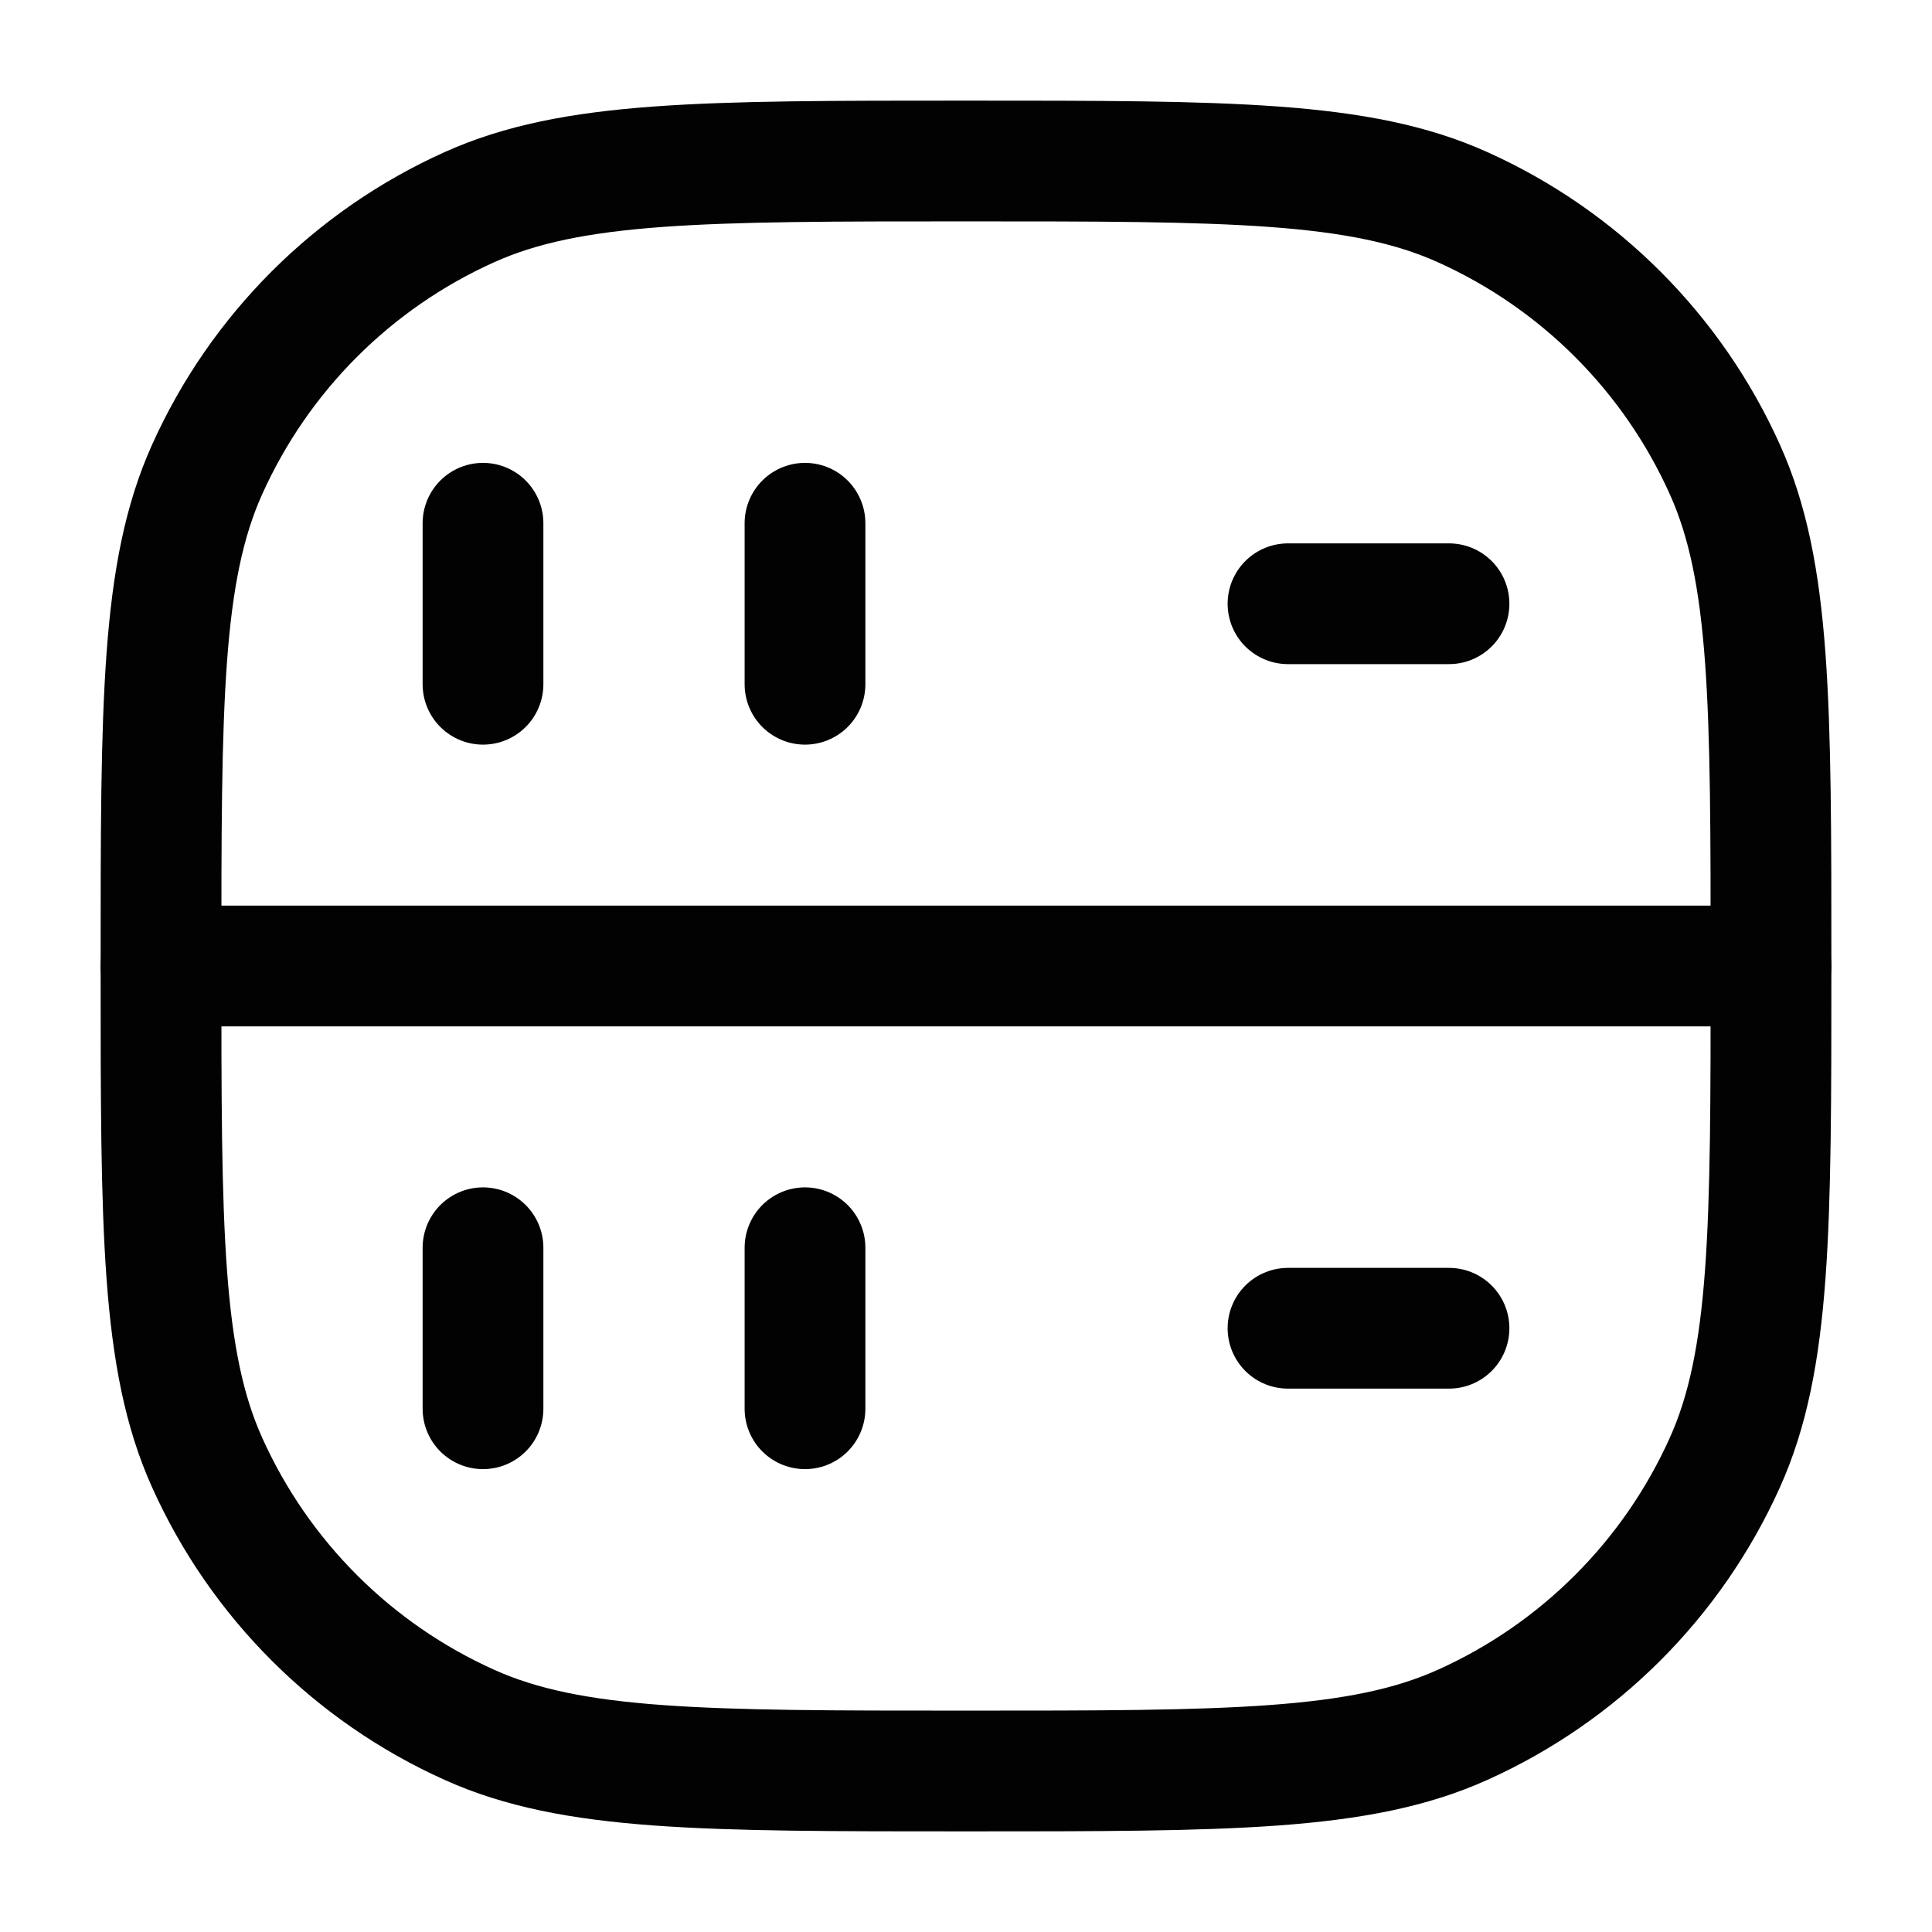 <svg width="24" height="24" viewBox="0 0 24 24" fill="none" xmlns="http://www.w3.org/2000/svg">
<path d="M2 12C2 8.736 2 7.105 2.573 5.832C3.224 4.384 4.384 3.224 5.832 2.573C7.105 2 8.736 2 12 2C15.264 2 16.895 2 18.168 2.573C19.616 3.224 20.776 4.384 21.427 5.832C22 7.105 22 8.736 22 12C22 15.264 22 16.895 21.427 18.168C20.776 19.616 19.616 20.776 18.168 21.427C16.895 22 15.264 22 12 22C8.736 22 7.105 22 5.832 21.427C4.384 20.776 3.224 19.616 2.573 18.168C2 16.895 2 15.264 2 12Z" stroke="#020203" stroke-width="1.5"/>
<path d="M16 16.5H18" stroke="#020203" stroke-width="1.5" stroke-linecap="round"/>
<path d="M16 7.5H18" stroke="#020203" stroke-width="1.5" stroke-linecap="round"/>
<path d="M2 12H22" stroke="#020203" stroke-width="1.5" stroke-linecap="round"/>
<path d="M10 6.5L10 8.5" stroke="#020203" stroke-width="1.5" stroke-linecap="round"/>
<path d="M10 15.5L10 17.5" stroke="#020203" stroke-width="1.5" stroke-linecap="round"/>
<path d="M6 6.5L6 8.5" stroke="#020203" stroke-width="1.5" stroke-linecap="round"/>
<path d="M6 15.5L6 17.5" stroke="#020203" stroke-width="1.5" stroke-linecap="round"/>
</svg>
